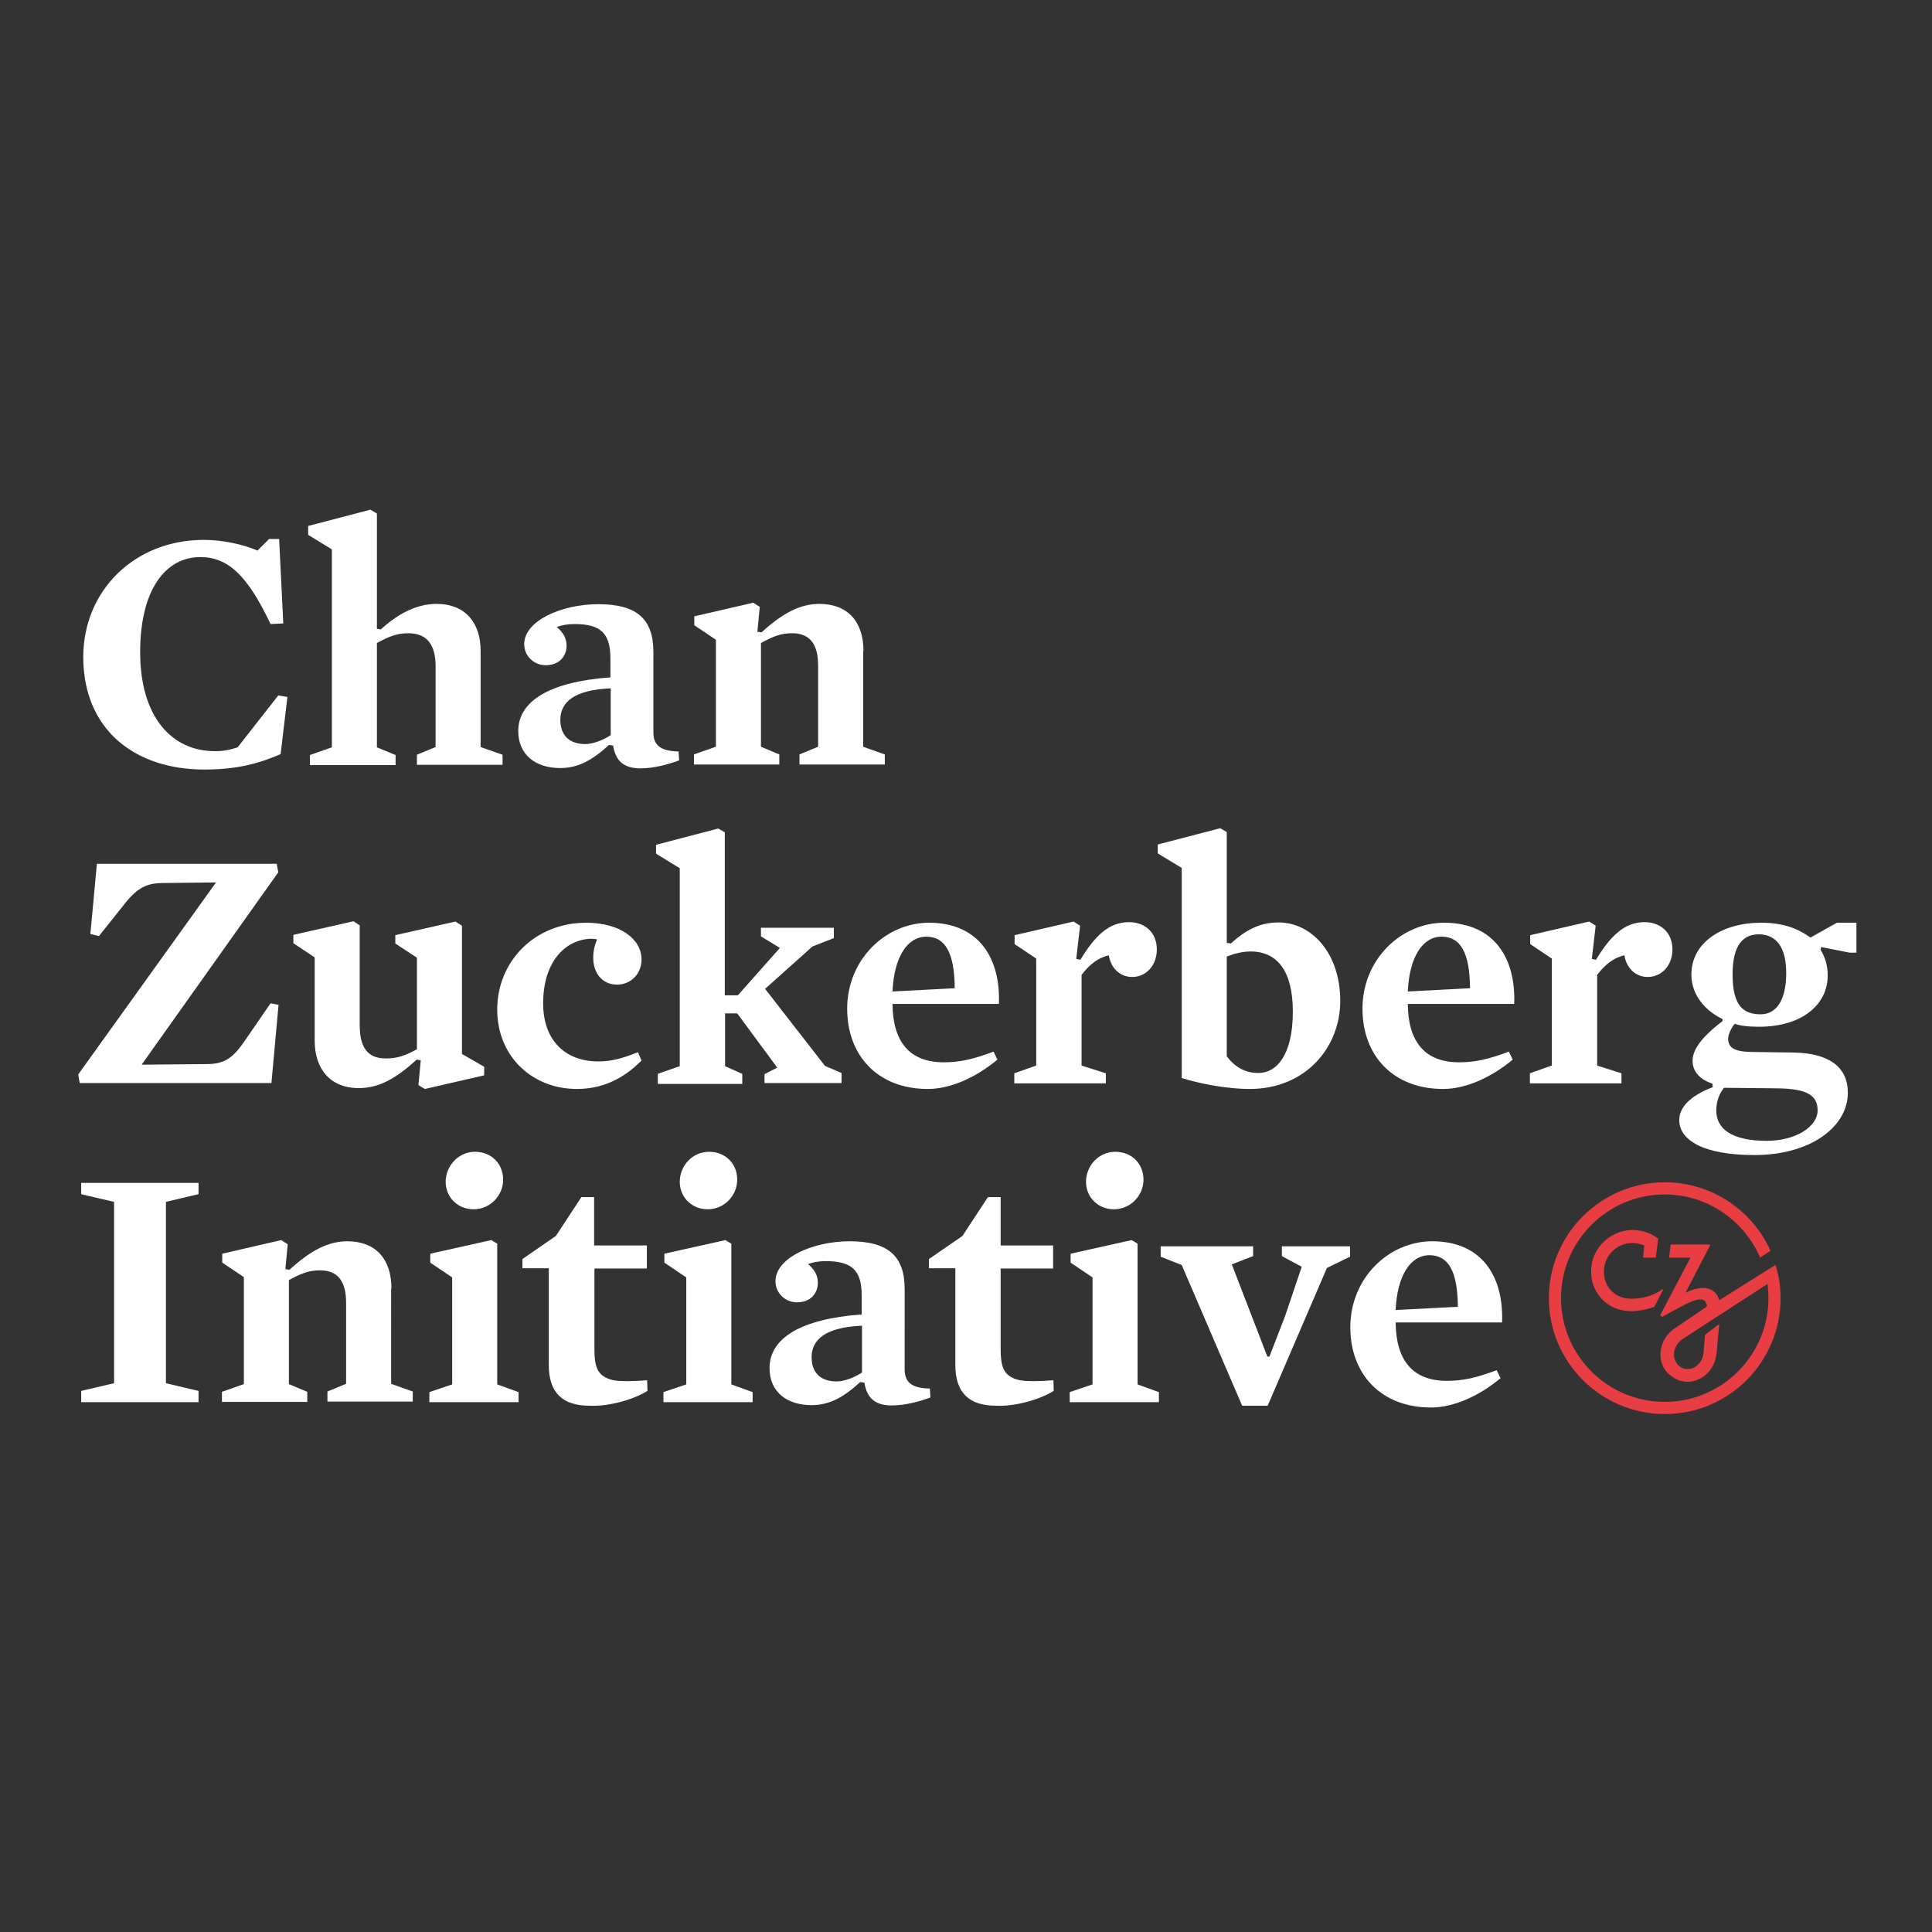 <?xml version="1.0" encoding="utf-8"?>
<!-- Generator: Adobe Illustrator 19.0.0, SVG Export Plug-In . SVG Version: 6.00 Build 0)  -->
<svg version="1.1" id="layer" xmlns="http://www.w3.org/2000/svg" xmlns:xlink="http://www.w3.org/1999/xlink" x="0px" y="0px"
	 viewBox="-153 -46 652 652" style="enable-background:new -153 -46 652 652;" xml:space="preserve">
<rect x="-153" y="-46" width="652" height="652" fill="#333333" stroke="none"/>
<style type="text/css">
	.st0{fill:#E83E43;}
	.st1{fill:#FFFFFF;}
</style>
<g>
	<path class="st1" d="M318,396.1c0.5-11.6,5-18.5,11.4-18.5c6.5,0,9.5,5.6,9.6,17.4L318,396.1z M353.9,400.3c0.6-14.8-6.2-27.4-23.6-27.4
		c-14.5,0-27.6,12.3-27.6,29c0,16.1,10.6,27.1,27.2,27.1c7.7,0,16.3-3.9,23.5-9.9l-1.3-2.7c-6.9,2.6-11.5,3.6-16.8,3.6
		c-11.7,0-17.2-7.1-17.3-19.7H353.9z M262.7,380.7l7.2-2.8v-3.3h-31.2v3.5l7.1,2.8l20.4,47.5h8.6l20-46.5l7.8-3.8v-3.5h-23v3.3
		l6.7,3.6l-5.6,16.6l-5.3,13.7h-0.7L262.7,380.7z M215.7,385.1v36.1l-7.7,2.6v3.4h30.1v-3.4l-7.2-2.6v-47.5l-2-1.2l-20.6,4.6v3
		L215.7,385.1z M213.5,352.8c0,5.3,4.1,9.3,9.4,9.3c5.8,0,10-4.8,10-10c0-5.3-3.9-9.4-9.5-9.4C217.6,342.7,213.5,347.6,213.5,352.8
		 M202.6,423.4l-0.1-3.6c-2.4,0.2-4.9,0.3-6.7,0.3c-3.8,0-6-0.3-8.1-1.7c-2.3-1.6-3-4.2-3-9.1v-27.2h17.7v-7.8h-17.7v-16.3h-4.3
		l-8.6,13.1l-11.3,7.8v3.1h8.9v32.6c0,9.4,4.6,13.8,13.8,13.8C190,428.7,198.3,426.1,202.6,423.4 M137.9,417.2c-3.1,2-6.3,3-8.6,3
		c-5.3,0-8.4-2.9-8.4-8.2c0-5.8,4.5-10.1,17-10.6V417.2z M152.3,389c0-11.4-5.9-16.1-18.6-16.1c-12.2,0-25,5.5-25,13.5
		c0,3.8,3.1,7.1,7.3,7.1c4.4,0,7-2.9,7-6.6c0-2.6-1.2-4.5-3.3-6.3c1.5-0.6,3.6-1,5.9-1c8.7,0,12.2,2.9,12.2,11.6v6.4
		c-20.9,1.5-31.1,8.2-31.1,18.1c0,8,5.8,12.5,14.2,12.5c6.2,0,11.1-2.9,16.4-7.8l1.4,0.2c0.9,5.5,3.9,7.7,9.3,7.7
		c4.5,0,9.6-1.4,13-2.7l-0.2-3c-6.7-0.1-8.5-2.6-8.5-6.5V389z M78.6,385.1v36.1l-7.7,2.6v3.4H101v-3.4l-7.2-2.6v-47.5l-2-1.2
		l-20.6,4.6v3L78.6,385.1z M76.4,352.8c0,5.3,4.1,9.3,9.4,9.3c5.8,0,10-4.8,10-10c0-5.3-3.9-9.4-9.5-9.4
		C80.5,342.7,76.4,347.6,76.4,352.8 M65.5,423.4l-0.1-3.6c-2.4,0.2-4.9,0.3-6.7,0.3c-3.8,0-6-0.3-8.1-1.7c-2.3-1.6-3-4.2-3-9.1
		v-27.2h17.7v-7.8H47.5v-16.3h-4.3l-8.6,13.1l-11.3,7.8v3.1h8.9v32.6c0,9.4,4.6,13.8,13.8,13.8C52.9,428.7,61.2,426.1,65.5,423.4
		 M-0.4,385.1v36.1l-7.7,2.6v3.4H22v-3.4l-7.2-2.6v-47.5l-2-1.2l-20.6,4.6v3L-0.4,385.1z M-2.6,352.8c0,5.3,4.1,9.3,9.4,9.3
		c5.8,0,10-4.8,10-10c0-5.3-3.9-9.4-9.5-9.4C1.6,342.7-2.6,347.6-2.6,352.8 M-20.9,388.8c0-9.9-5.3-15.9-14.9-15.9
		c-6.4,0-12.4,3.1-19.5,9.6l-1.4-0.2l0.8-8.4l-2.2-1.4l-19.9,4.6v3l7.3,4.9v36.1l-7.4,2.6v3.4h28.8v-3.4l-6.2-2.6v-35.1
		c3.9-2.1,6.5-3.3,10.5-3.3c6.4,0,8.8,4.2,8.8,11v27.3l-6.3,2.6v3.4h28.8v-3.4l-7.3-2.6V388.8z M-97,420.8v-61.2l11-2.6v-3.8h-39.6
		v3.8l11.1,2.6v61.2l-11.1,2.6v3.8h39.6v-3.8L-97,420.8z"/>
</g>
<g>
	<path class="st1" d="M460.4,328.7c0,5.6-7.5,10.3-17.2,10.3c-12,0-17-4.2-17-10.2c0-3.1,1-5.7,2.6-7.7l18.7,0.2
		C456.5,321.5,460.4,323.5,460.4,328.7 M449.8,282.4c0,9.2-3.4,13.9-8.6,13.9c-5.9,0-9.5-2.9-9.5-13.5c0-10.1,3.7-13.5,8.9-13.5
		C446.6,269.4,449.8,273.8,449.8,282.4 M463.8,283.2c0-3.7-1-6.3-2.4-8.7l0.2-0.9l9.6,1.9h2.3v-10.1h-6.6l-8.9,5
		c-4.1-2.9-8.9-5-16.7-5c-13.2,0-23.5,6.7-23.5,17.5c0,6.6,4.3,12,10.5,15v0.7c-6.9,5.3-10.1,9.5-10.1,13.4c0,3.3,2.1,6.2,6.7,7.7
		l0.1,1.2c-7.7,2.9-11.3,6.9-11.3,11.1c0,6.7,8,11.8,25.4,11.8c19,0,31.5-9.6,31.5-21c0-8.7-6.3-13.4-18.4-13.6l-14.3-0.2
		c-5.6-0.1-7.7-1.5-7.7-4.4c0-1.5,1-3.6,2.2-5.1c2.1,0.7,4.5,1,8.5,1C455.1,300.4,463.8,293.1,463.8,283.2 M411.4,274.4
		c0-5.6-3.9-9.2-9.4-9.2c-6.9,0-11.6,4.8-16.4,12.7l-1.4-0.3l1.3-11.2l-2.2-1.4l-19.9,4.6v3l7.3,4.9v36.1l-7.4,2.6v3.4h30.9v-3.4
		l-8.2-2.6V283c2.6-3.4,5.5-5.8,9.2-6.6c0.6,3.9,3.4,7.3,7.9,7.3C407.8,283.7,411.4,279.8,411.4,274.4 M322.1,288.6
		c0.5-11.6,5-18.5,11.4-18.5c6.5,0,9.5,5.6,9.6,17.4L322.1,288.6z M358,292.8c0.6-14.7-6.2-27.4-23.6-27.4
		c-14.5,0-27.6,12.3-27.6,29c0,16.1,10.6,27.1,27.2,27.1c7.7,0,16.3-3.9,23.5-9.9l-1.3-2.7c-6.9,2.6-11.5,3.6-16.8,3.6
		c-11.7,0-17.2-7.1-17.3-19.7H358z M283.3,295.4c0,14.7-5.5,20.7-11.6,20.7c-4.5,0-7.8-1.9-10.7-5.6v-33.7c2.4-0.9,5.1-1.7,8-1.7
		C278,275.1,283.3,281.6,283.3,295.4 M299.3,291.8c0-16.4-9.9-26.5-20.8-26.5c-6.6,0-11.4,2.8-16.1,7.1l-1.4-0.2v-37.4l-2.2-1.3
		l-21.1,5.5v3l8.1,4.9v70.9c7,2.2,16.1,3.7,22.9,3.7C287.7,321.5,299.3,307.4,299.3,291.8 M237.4,274.4c0-5.6-3.9-9.2-9.4-9.2
		c-6.9,0-11.6,4.8-16.4,12.7l-1.4-0.3l1.3-11.2l-2.2-1.4l-19.9,4.6v3l7.3,4.9v36.1l-7.4,2.6v3.4h30.9v-3.4l-8.2-2.6V283
		c2.6-3.4,5.5-5.8,9.2-6.6c0.6,3.9,3.4,7.3,7.9,7.3C233.8,283.7,237.4,279.8,237.4,274.4 M148.2,288.6c0.5-11.6,5-18.5,11.4-18.5
		c6.5,0,9.5,5.6,9.6,17.4L148.2,288.6z M184.1,292.8c0.6-14.7-6.2-27.4-23.6-27.4c-14.5,0-27.6,12.3-27.6,29
		c0,16.1,10.6,27.1,27.2,27.1c7.7,0,16.3-3.9,23.5-9.9l-1.3-2.7c-6.9,2.6-11.5,3.6-16.8,3.6c-11.7,0-17.2-7.1-17.3-19.7H184.1z
		 M105.2,287.7l16-14.3l7.2-2.8v-3.5h-24.6v2.9l6.4,3.9L96,289.9h-4.4v-55l-2.2-1.3l-21,5.5v3l8,4.9v66.8l-7.4,2.6v3.4h28.5v-3.4
		l-5.8-2.6V296h4.1l13.5,18.3l-4.3,2.2v3h26v-3.4l-5.6-2.4L105.2,287.7z M63.5,277.8c0-6.9-7.2-12.4-18.7-12.4
		c-17.3,0-30,13-30,29.3c0,16,12,26.8,26.9,26.8c8,0,15.3-3,21.8-9.6l-1.2-2.8c-5.5,2.1-8.7,3.1-13.5,3.1
		c-10.6,0-18.5-6.7-18.5-19.6c0-14.1,7.5-21.5,16.1-21.8c0.8,0,1.4,0.1,2.1,0.2c-0.8,1.9-1.3,3.9-1.3,6.2c0,5.2,3,9.1,8.2,9.1
		C60.2,286.1,63.5,282.5,63.5,277.8 M2.9,309.7v-43.3L0.7,265l-20.3,4.6v2.8l7.3,4.8v30.9c-3.9,2.1-6.5,3.1-10.5,3.1
		c-6.3,0-8.8-3.9-8.8-11.2v-33.7l-2.1-1.4l-20.3,4.6v2.8l7.2,4.8v28.1c0,9.4,5.1,16,14.9,16c6.7,0,12.4-3.1,19.5-9.6l1.4,0.2
		l-0.8,8.4l2.2,1.3l20-4.6V314L2.9,309.7z M-59,293.1l-2.7-0.5l-8.6,12.5c-3.8,5.6-6.7,8-12.8,8l-22.1,0.2l46.1-64.9l-0.5-2.9h-60.7
		l-2.2,23.7l2.9,0.7l7.4-9.3c5-6.5,7.9-8.6,14.3-8.6l17.8-0.2l-46.5,64.8l0.5,2.9h64.7L-59,293.1z"/>
	<path class="st1" d="M138.4,173.7c0-9.9-5.3-15.9-14.9-15.9c-6.4,0-12.4,3.1-19.5,9.6l-1.4-0.2l0.8-8.4l-2.2-1.4l-19.9,4.6v3l7.3,4.9v36.1
		l-7.4,2.6v3.4H110v-3.4l-6.2-2.6V171c3.9-2.1,6.5-3.3,10.5-3.3c6.4,0,8.8,4.2,8.8,11v27.3l-6.3,2.6v3.4h28.8v-3.4l-7.3-2.6V173.7z
		 M53.1,202.1c-3.1,2-6.3,3-8.6,3c-5.3,0-8.4-2.9-8.4-8.2c0-5.8,4.5-10.1,17-10.6V202.1z M67.5,174c0-11.4-5.9-16.1-18.6-16.1
		c-12.2,0-25,5.5-25,13.5c0,3.8,3.1,7.1,7.3,7.1c4.4,0,7-2.9,7-6.6c0-2.6-1.2-4.5-3.3-6.3c1.5-0.6,3.6-1,5.9-1
		c8.7,0,12.2,2.9,12.2,11.6v6.4c-20.9,1.5-31.1,8.2-31.1,18.1c0,8,5.8,12.5,14.2,12.5c6.2,0,11.1-2.9,16.4-7.8l1.4,0.2
		c0.9,5.5,3.9,7.7,9.3,7.7c4.5,0,9.6-1.4,13-2.7l-0.2-3c-6.7-0.1-8.5-2.6-8.5-6.5V174z M-6,178.8v27.3l-6.3,2.6v3.4h28.9v-3.4
		l-7.4-2.6v-32.4c0-9.5-5.1-15.9-14.9-15.9c-7.2,0-13.5,3.8-18.8,8.6l-1.3-0.2v-38.9L-28,126l-21,5.5v3l8,4.9v66.8l-7.4,2.6v3.4
		h28.9v-3.4l-6.3-2.6V171c4.1-2.2,6.6-3.3,10.8-3.3C-8.5,167.8-6,172.1-6,178.8 M-56,189.2l-3.1-0.5l-13.7,17.5
		c-2.8,0.9-4.6,1.3-7.7,1.3c-14.4,0-25.2-11.4-25.2-33.4c0-21.3,8.7-32.1,20.3-32.1c9.4,0,16,6.3,23.7,22.6l4.3-0.2l-1.4-28.5h-3.4
		l-3.9,3.9c-4.9-2.1-11.7-3.6-18.1-3.6c-23.6,0-40.7,17.3-40.7,39.5c0,24.3,17.1,38,40.9,38c10.6,0,18.1-1.9,25.7-5.2L-56,189.2z"/>
	<path class="st0" d="M407.9,389.2c-2.7,1.8-5.8,3-10.1,3.1c-5.2,0.1-9.1-3.3-9.5-8.4c-0.2-2.7,0.7-5.3,2.5-7.3c1.8-2,4.3-3.1,7-3.1
		c1.4,0,2.8,0.3,4.1,0.8c0,0-0.3,2.8-0.4,4.1l4.3,0l0.8-6.4l-1.2-0.8c-2.2-1.4-4.8-2.1-7.5-2.1c-3.9,0-7.6,1.7-10.2,4.5
		c-2.7,2.9-4,6.6-3.7,10.5c0.2,3.5,1.7,6.6,4.2,8.9c2.5,2.3,5.8,3.5,9.4,3.5l0.3,0c2.2-0.1,4.7-0.5,7.4-1.5l3.1-6L407.9,389.2"/>
	<path class="st0" d="M422.4,404.5l-0.5,5.9l0,0.1c-0.2,2.2-1.4,4.1-3.2,5c-1.4,0.7-3,0.7-4.3,0c-1.4-0.8-2.1-2-2.4-3.5
		c-0.4-2.4,0.9-4.8,2.8-6.1l28.7-18.6c0.2,1.6,0.3,3.2,0.3,4.8c0,19.3-15.7,35-35,35s-35-15.7-35-35c0-19.3,15.7-35,35-35
		c14.4,0,26.8,8.8,32.2,21.3l3.5-2.3c-6.1-13.6-19.8-23.1-35.7-23.1c-21.5,0-39.1,17.5-39.1,39.1c0,21.5,17.5,39.1,39.1,39.1
		c21.6,0,39.1-17.5,39.1-39.1c0-2.5-0.2-4.9-0.7-7.3c-0.3-1.5-0.9-3.6-1-3.9L438,386l-10.8,6.8c-0.4-1.4-1.2-2.9-3.1-3.7
		c-2.2-1-5.7-0.2-8.3,1.2c0,0,7.1-13.7,8.3-16L424,374l-0.4,0v0h-12.8l-0.5,4.4l2,0h5.2l-10.2,19.4l0.6,0.6l5.4-2.9
		c2.6-1.3,7-4.1,9.1-2.5l0.7,1.5l-0.3,0.6l-10.8,7.3c-3.5,2.5-4.9,6.2-4.6,9.8c0.3,3,2.1,5.5,4.9,7c1.4,0.8,3,1.2,4.5,1.1
		c1.4,0,2.7-0.4,4-1.1c3.1-1.6,5.1-4.8,5.5-8.5l0.9-9.9L422.4,404.5z"/>
</g>
</svg>
